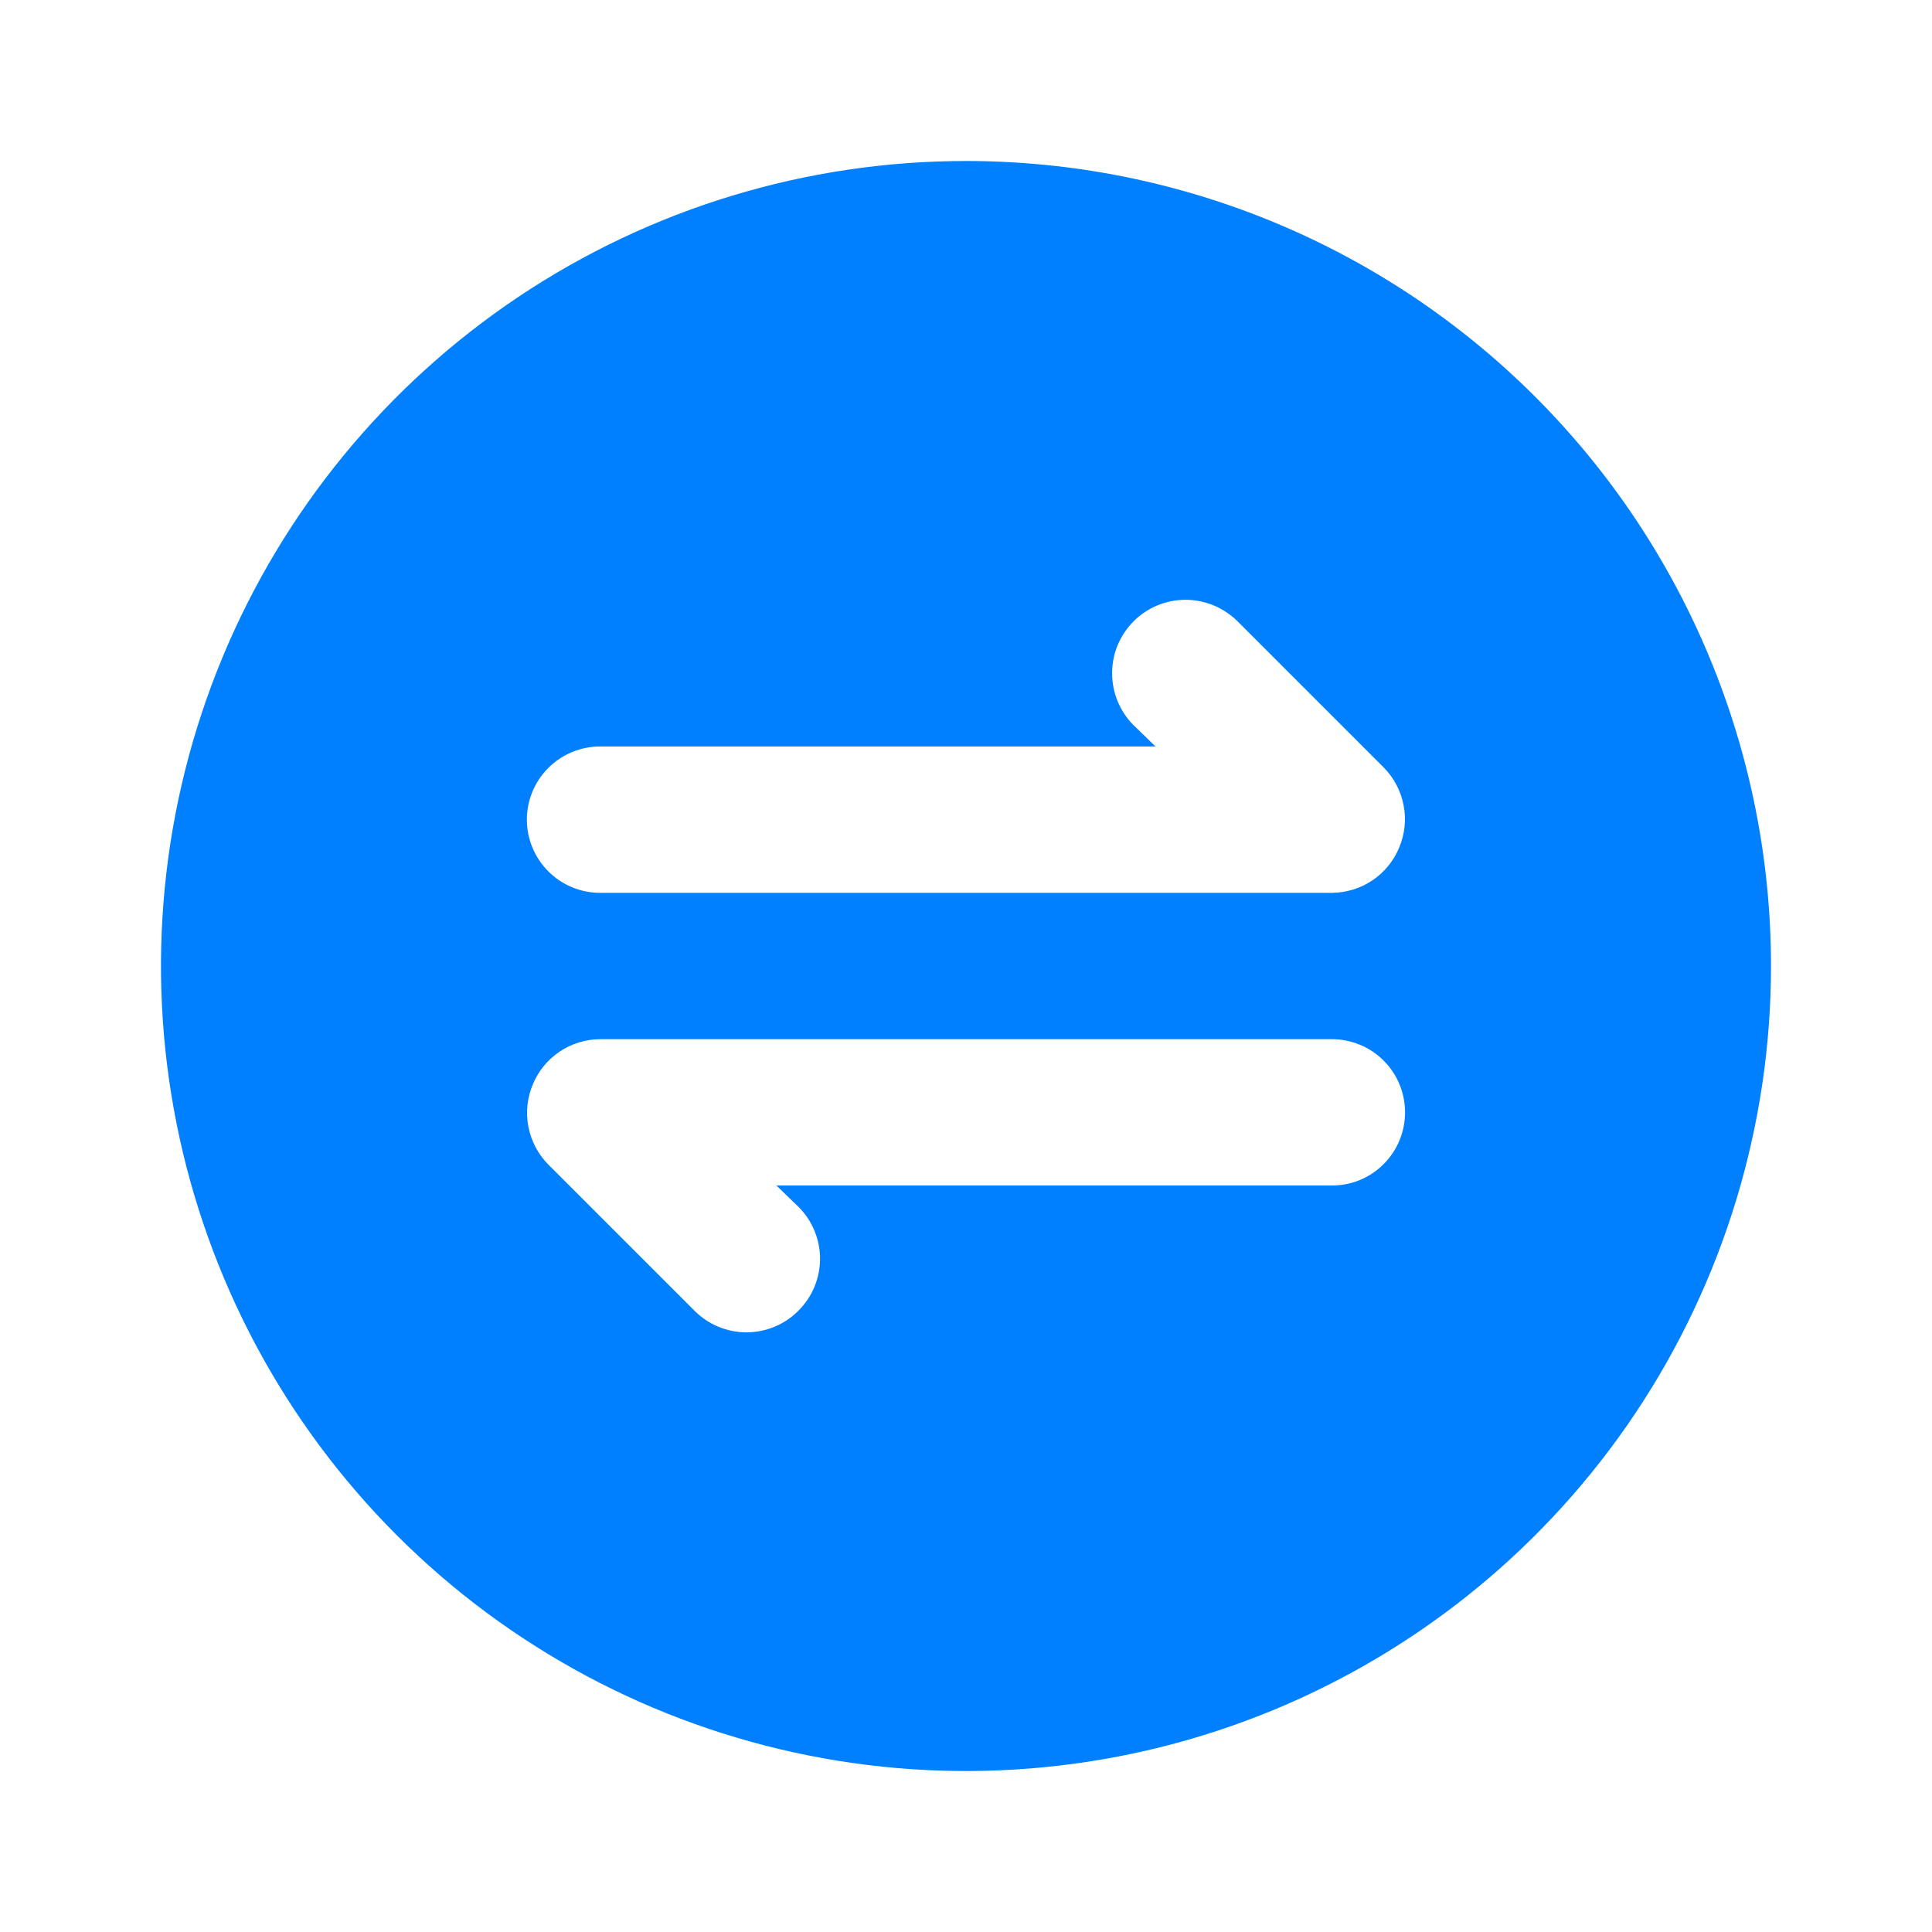 <svg width="24" height="24" viewBox="0 0 24 24" fill="none" xmlns="http://www.w3.org/2000/svg">
<path d="M12 2C10.022 2 8.089 2.586 6.444 3.685C4.8 4.784 3.518 6.346 2.761 8.173C2.004 10 1.806 12.011 2.192 13.951C2.578 15.891 3.53 17.672 4.929 19.071C6.327 20.47 8.109 21.422 10.049 21.808C11.989 22.194 14 21.996 15.827 21.239C17.654 20.482 19.216 19.2 20.315 17.556C21.413 15.911 22 13.978 22 12C22 9.348 20.946 6.804 19.071 4.929C17.196 3.054 14.652 2 12 2ZM7.455 9.273H14.354L14.082 9.009C13.911 8.838 13.815 8.606 13.815 8.364C13.815 8.244 13.838 8.125 13.884 8.014C13.93 7.904 13.997 7.803 14.082 7.718C14.167 7.633 14.267 7.566 14.378 7.52C14.489 7.474 14.607 7.451 14.727 7.451C14.969 7.451 15.201 7.547 15.373 7.718L17.191 9.536C17.317 9.664 17.402 9.827 17.436 10.003C17.471 10.179 17.451 10.362 17.382 10.527C17.314 10.693 17.198 10.835 17.049 10.936C16.9 11.036 16.725 11.09 16.546 11.091H7.455C7.213 11.091 6.982 10.995 6.812 10.825C6.641 10.654 6.545 10.423 6.545 10.182C6.545 9.941 6.641 9.709 6.812 9.539C6.982 9.369 7.213 9.273 7.455 9.273ZM16.546 14.727H9.645L9.918 14.991C10.003 15.075 10.071 15.176 10.117 15.287C10.163 15.398 10.187 15.516 10.187 15.636C10.187 15.756 10.163 15.875 10.117 15.986C10.071 16.097 10.003 16.197 9.918 16.282C9.834 16.367 9.733 16.435 9.622 16.481C9.512 16.527 9.393 16.551 9.273 16.551C9.153 16.551 9.034 16.527 8.923 16.481C8.812 16.435 8.712 16.367 8.627 16.282L6.809 14.464C6.683 14.336 6.598 14.174 6.564 13.997C6.53 13.821 6.549 13.638 6.618 13.473C6.686 13.307 6.802 13.165 6.951 13.064C7.1 12.964 7.275 12.91 7.455 12.909H16.546C16.787 12.909 17.018 13.005 17.188 13.175C17.359 13.346 17.454 13.577 17.454 13.818C17.454 14.059 17.359 14.29 17.188 14.461C17.018 14.632 16.787 14.727 16.546 14.727Z" fill="#0080FF"/>
</svg>
